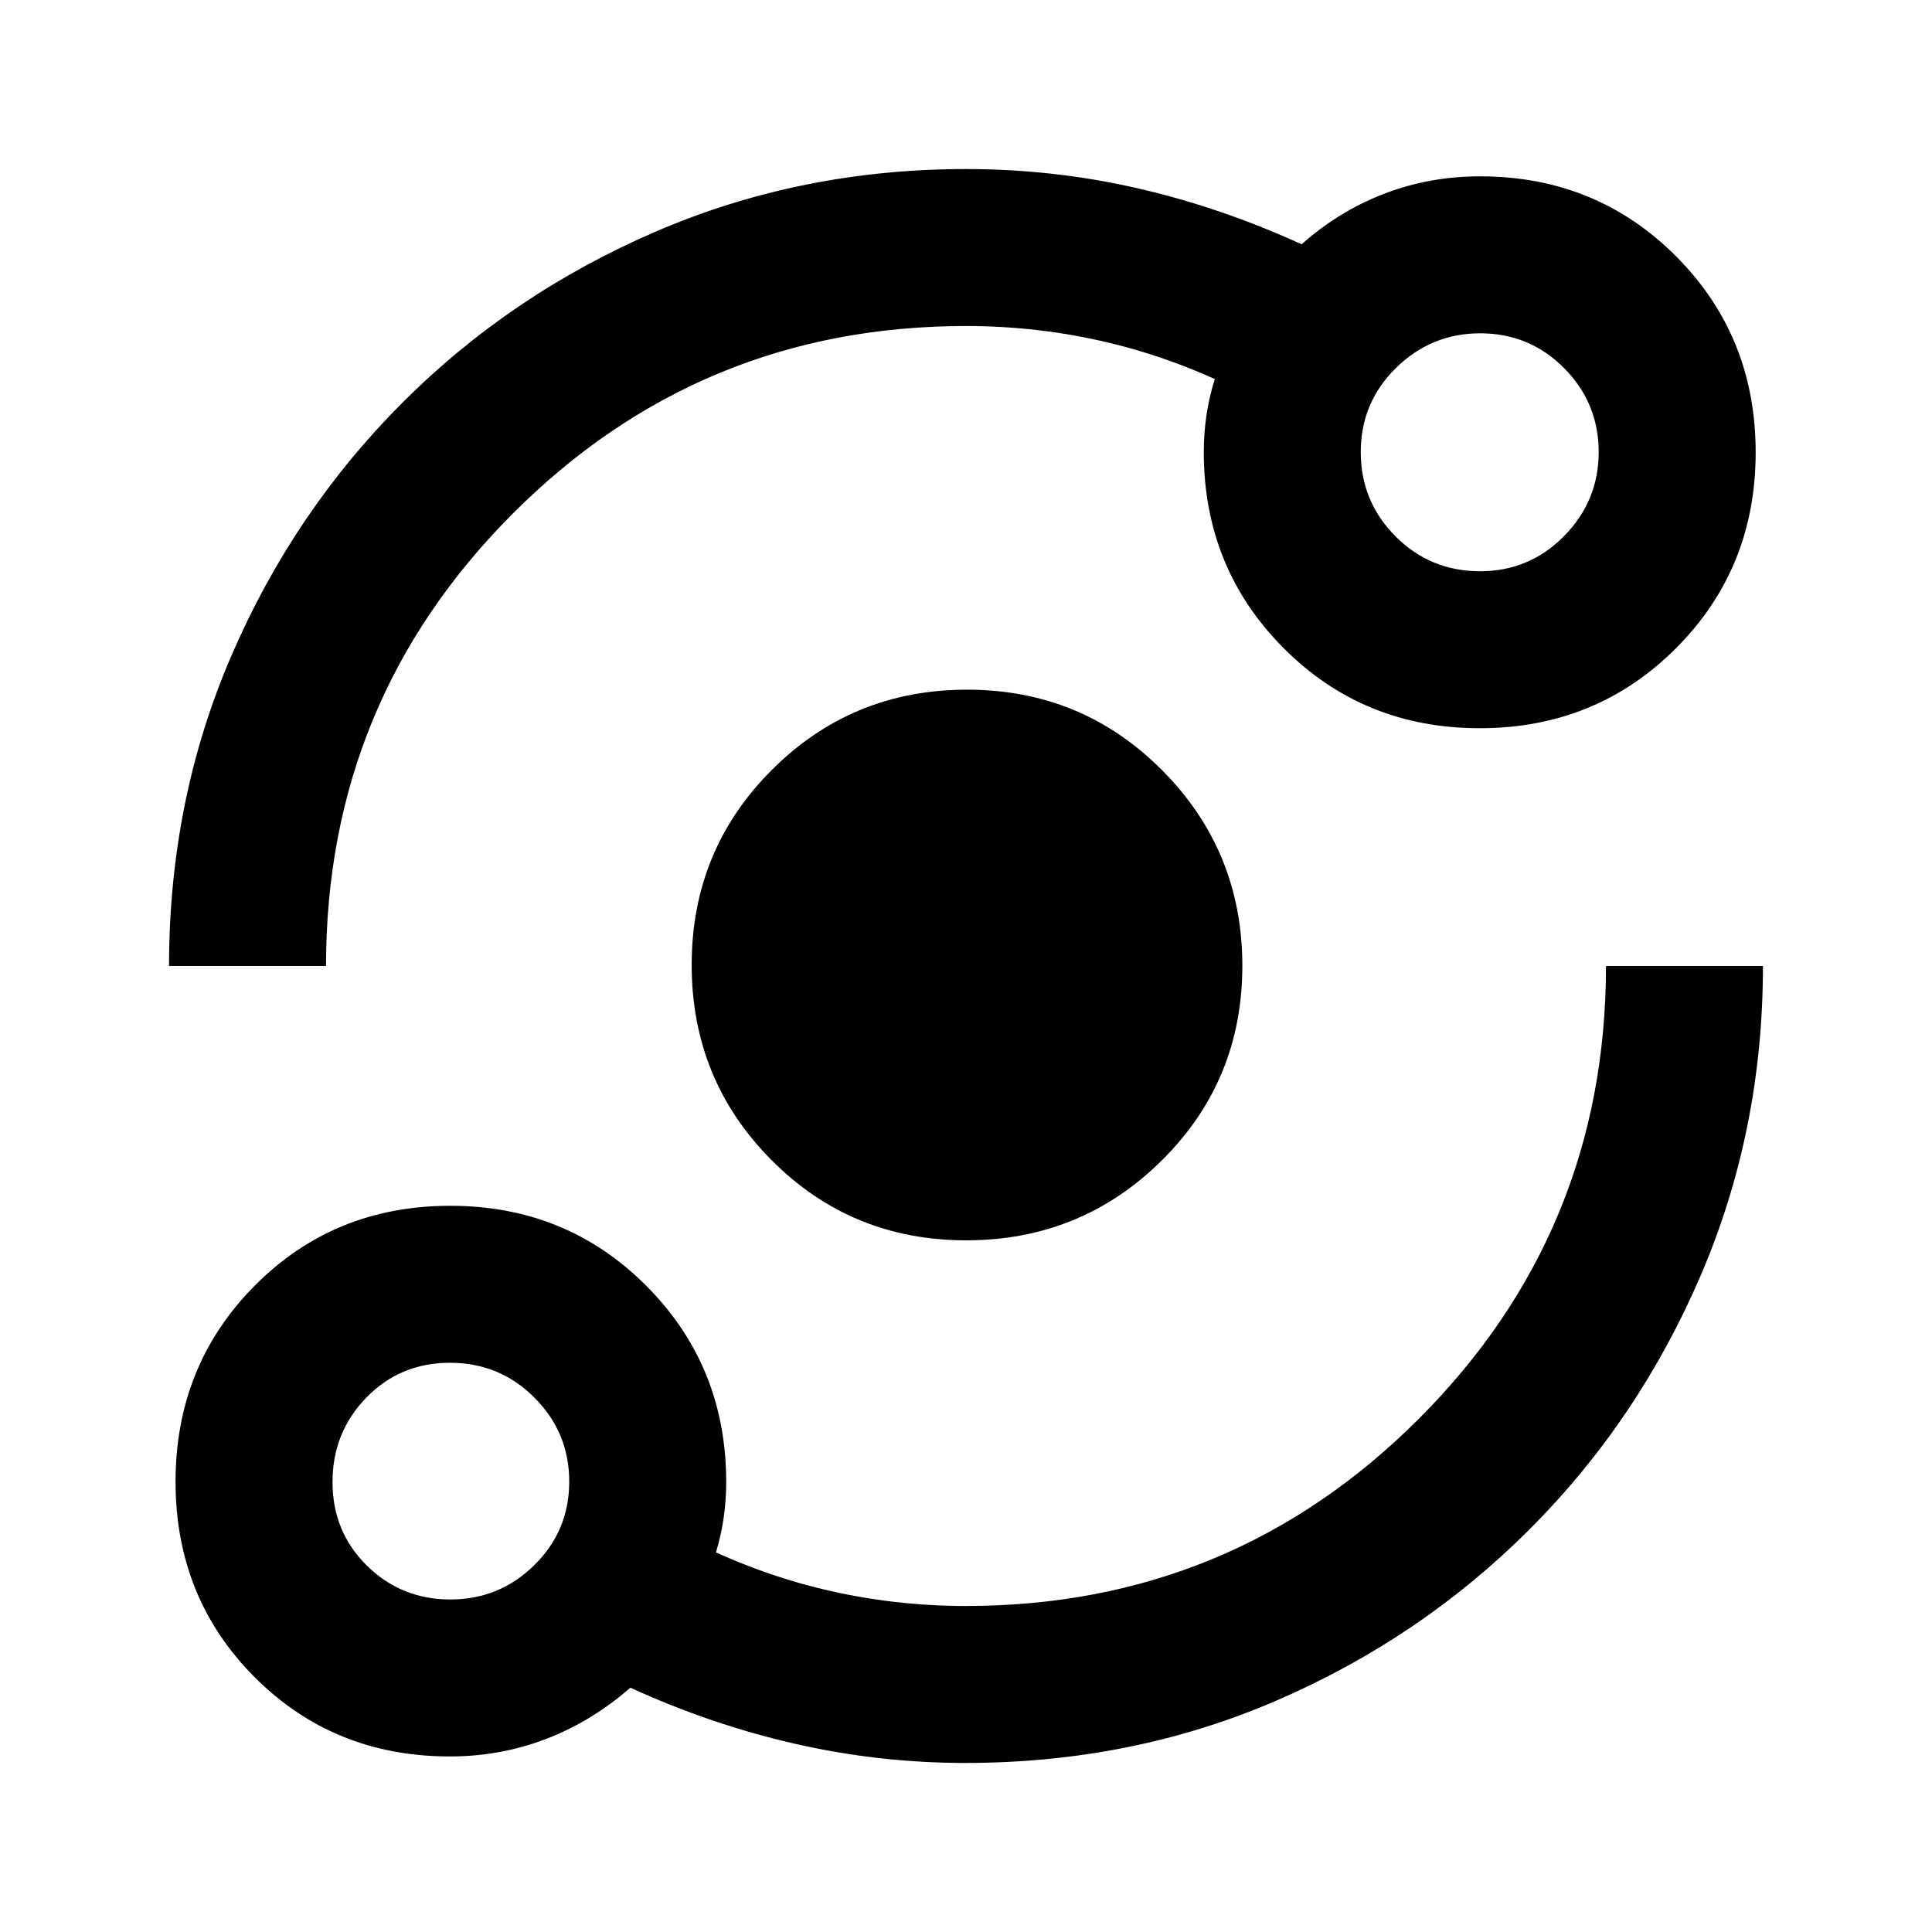 <svg xmlns="http://www.w3.org/2000/svg" height="20" viewBox="0 -960 960 960" width="20"><path d="M223.54-87.23q-57.69 0-97-39.38-39.31-39.37-39.31-97.15 0-57.78 39.38-97.43 39.37-39.66 97.15-39.66 57.78 0 97.43 39.81 39.66 39.82 39.66 97.5 0 18.27-5.2 35.29-5.19 17.02-14.19 31.48l1-38.31q32.15 16.54 66.69 24.81T480-162q132 0 225-93t93-225h78q0 81.78-30.95 153.81-30.94 72.02-85.06 126.15-54.12 54.13-125.81 85.09Q562.49-84 479.59-84q-42.74 0-84.44-9.5-41.69-9.5-81.92-27.89-19.23 16.77-41.91 25.47-22.68 8.69-47.78 8.69Zm.26-78q24.4 0 41.72-17.08 17.33-17.08 17.33-41.49 0-24.4-17.29-41.72-17.29-17.33-41.98-17.33-24.7 0-41.53 17.29-16.82 17.29-16.82 41.98 0 24.7 17.08 41.53 17.08 16.82 41.49 16.82Zm256.3-178.46q-57.1 0-96.75-39.88-39.66-39.87-39.66-96.98 0-57.1 39.88-96.93 39.87-39.83 96.98-39.83 57.1 0 96.93 40.06 39.83 40.05 39.83 97.15 0 57.1-40.06 96.75-40.05 39.66-97.15 39.66ZM84-480q0-82.41 30.95-154.12 30.94-71.71 85.06-125.84 54.12-54.13 126.12-85.09Q398.13-876 480-876q43.47 0 85 9.5 41.54 9.5 81.77 27.89 18.4-16.39 40.92-25.08 22.53-8.69 47.77-8.69 57.69 0 97.3 39.68 39.62 39.68 39.62 97.46 0 57.78-39.68 97.43-39.68 39.66-97.46 39.66-57.78 0-97.43-39.81-39.66-39.82-39.66-97.5 0-18.27 5.2-35.29 5.19-17.02 14.19-31.48v37.31q-32.15-16.54-66.69-24.81T480-798q-132 0-225 93t-93 225H84Zm651.4-196.15q24.53 0 41.76-17.46 17.22-17.46 17.22-41.79 0-24.34-17.16-41.66-17.17-17.32-41.7-17.32-24.33 0-41.85 17.2-17.52 17.21-17.52 41.8 0 24.58 17.28 41.9 17.28 17.33 41.97 17.33ZM224.54-224.54Zm510.92-510.92Z"/></svg>